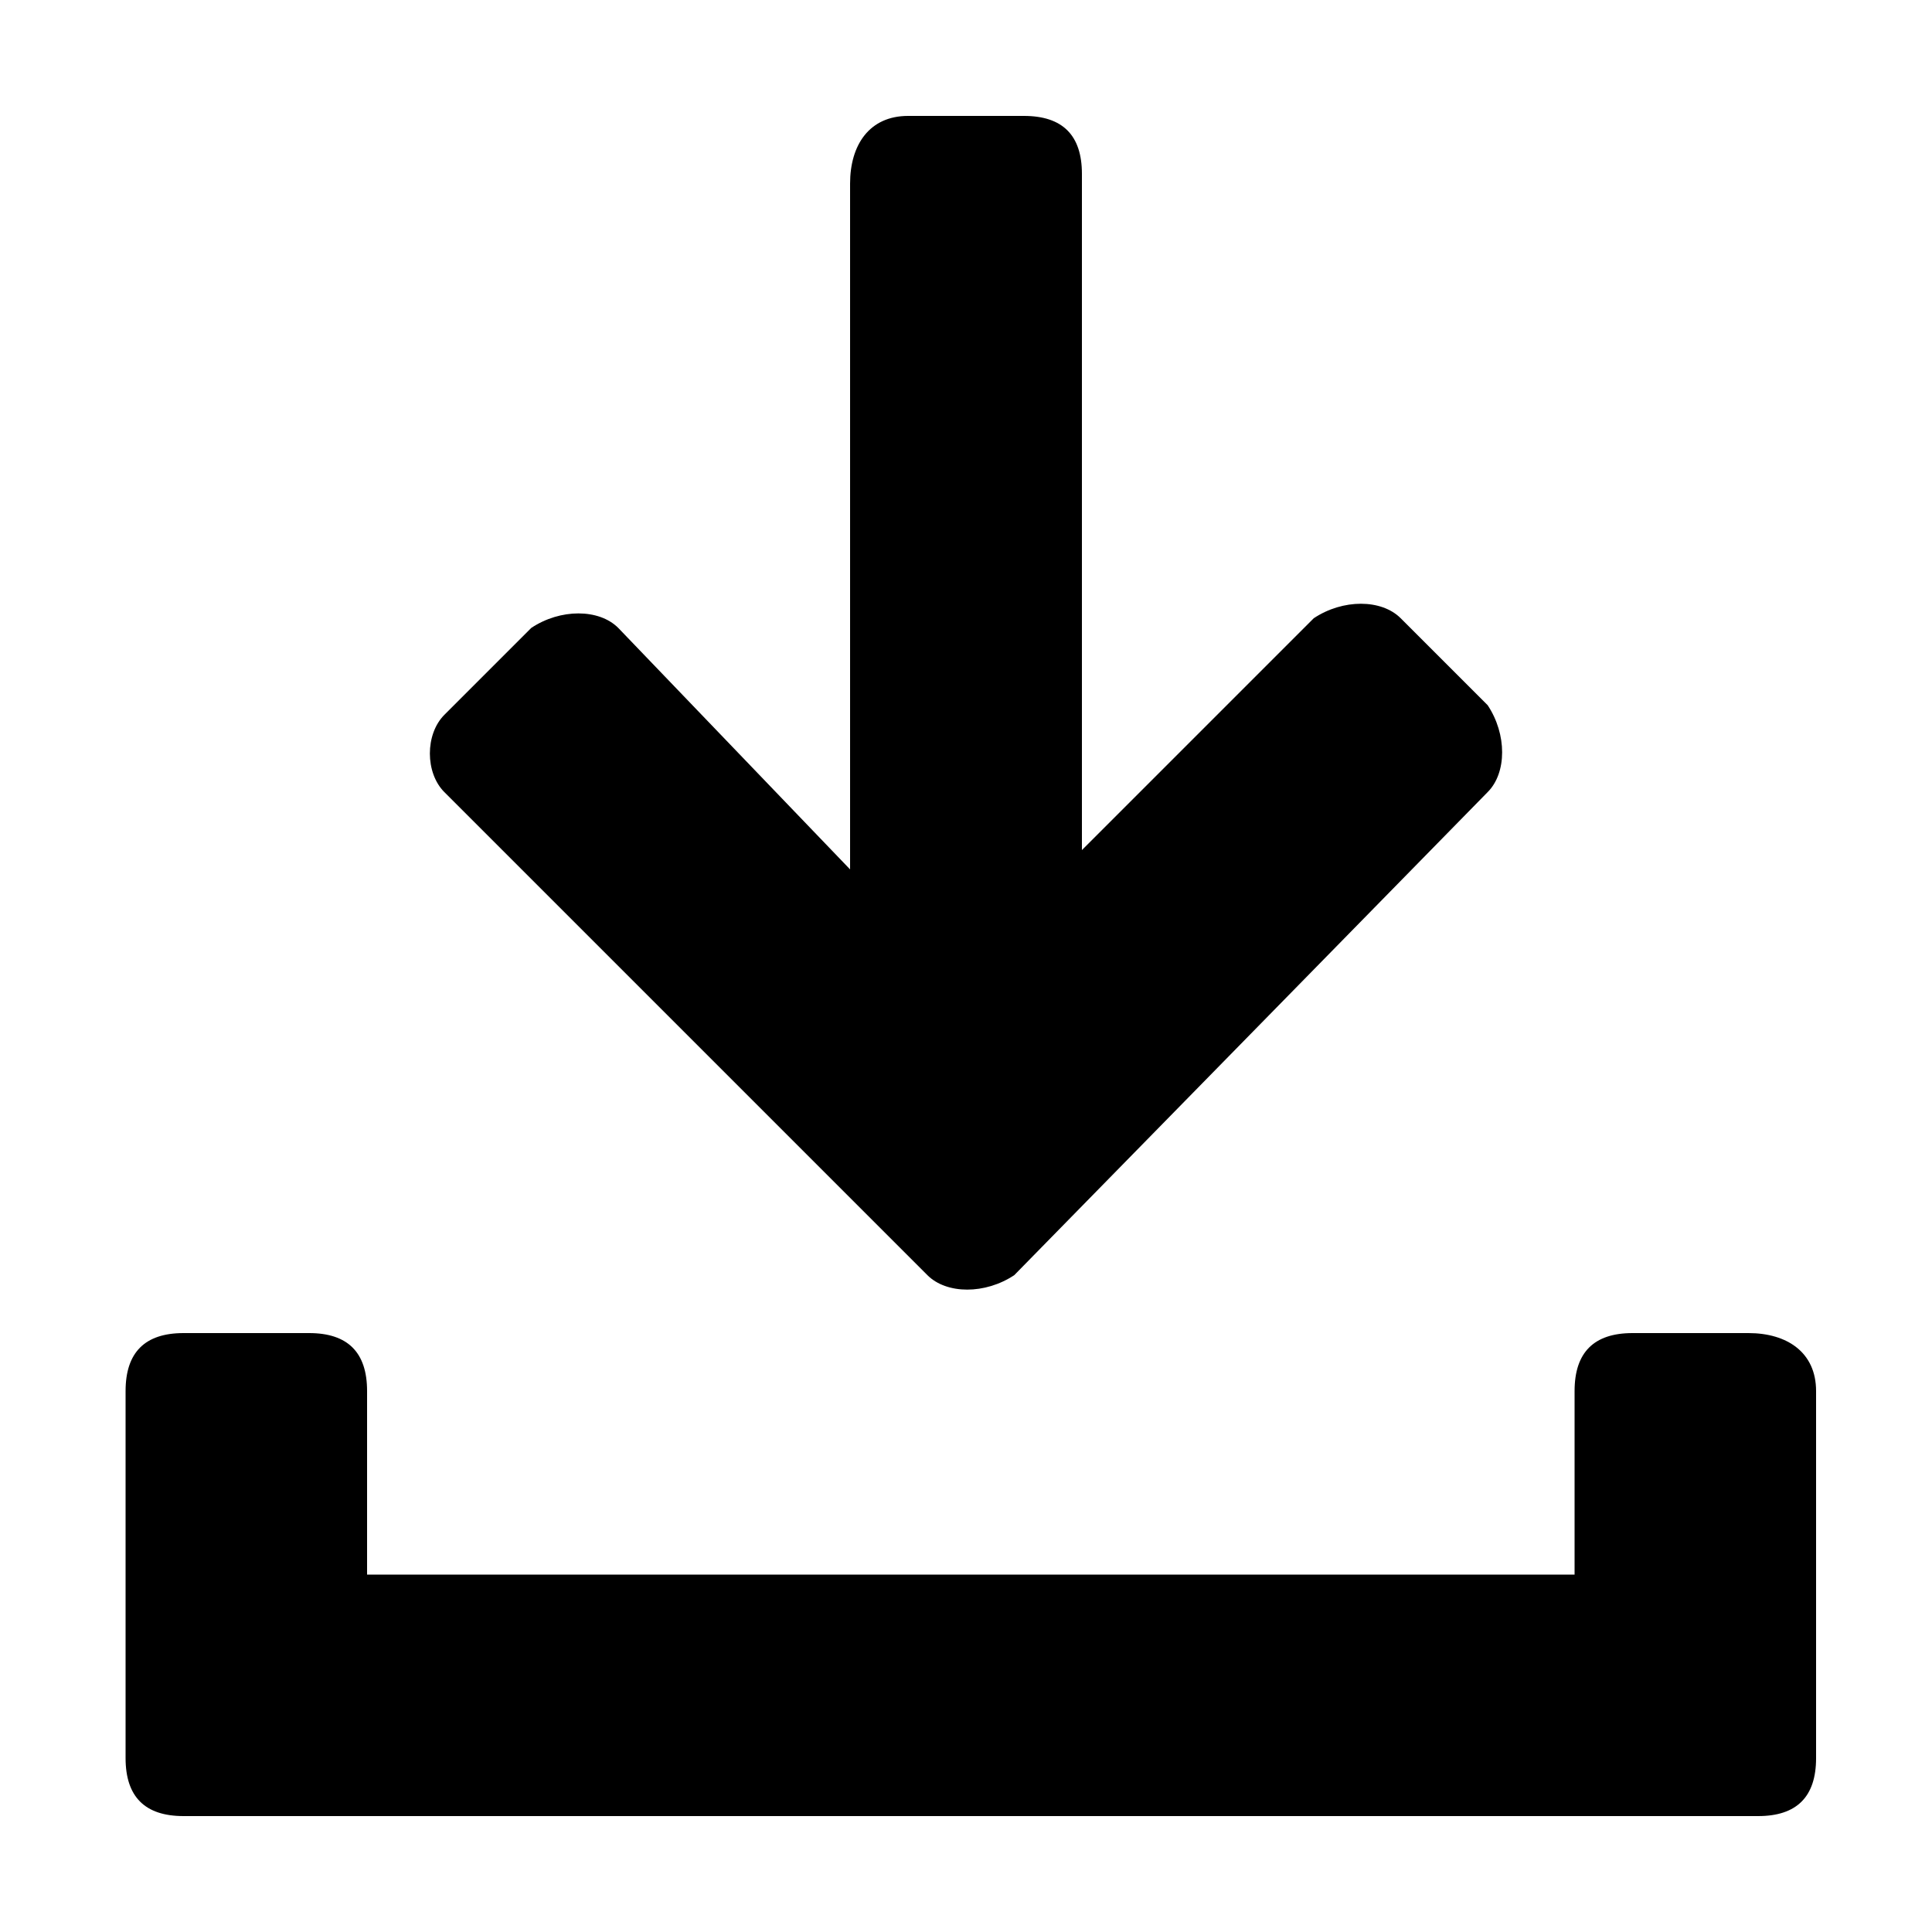 <?xml version="1.0" encoding="utf-8"?>
<!-- Generator: Adobe Illustrator 24.3.0, SVG Export Plug-In . SVG Version: 6.00 Build 0)  -->
<svg version="1.1" id="Layer_1" xmlns="http://www.w3.org/2000/svg" xmlns:xlink="http://www.w3.org/1999/xlink" x="0px" y="0px"
	 viewBox="0 0 20 20" style="enable-background:new 0 0 20 20;" xml:space="preserve">
<path d="M9.6,13.2c0.2,0.2,0.6,0.2,0.9,0l4.9-5c0.2-0.2,0.2-0.6,0-0.9l-0.9-0.9c-0.2-0.2-0.6-0.2-0.9,0l-2.4,2.4v-7
	c0-0.4-0.2-0.6-0.6-0.6H9.4C9,1.2,8.8,1.5,8.8,1.9V9L6.4,6.5c-0.2-0.2-0.6-0.2-0.9,0L4.6,7.4C4.4,7.6,4.4,8,4.6,8.2L9.6,13.2z"/>
<path d="M18.1,13.8h-1.2c-0.4,0-0.6,0.2-0.6,0.6v1.9H3.8v-1.9c0-0.4-0.2-0.6-0.6-0.6H1.9c-0.4,0-0.6,0.2-0.6,0.6v3.8
	c0,0.4,0.2,0.6,0.6,0.6h1.9h12.5h1.9c0.4,0,0.6-0.2,0.6-0.6v-3.8C18.8,14,18.5,13.8,18.1,13.8z"/>
</svg>
